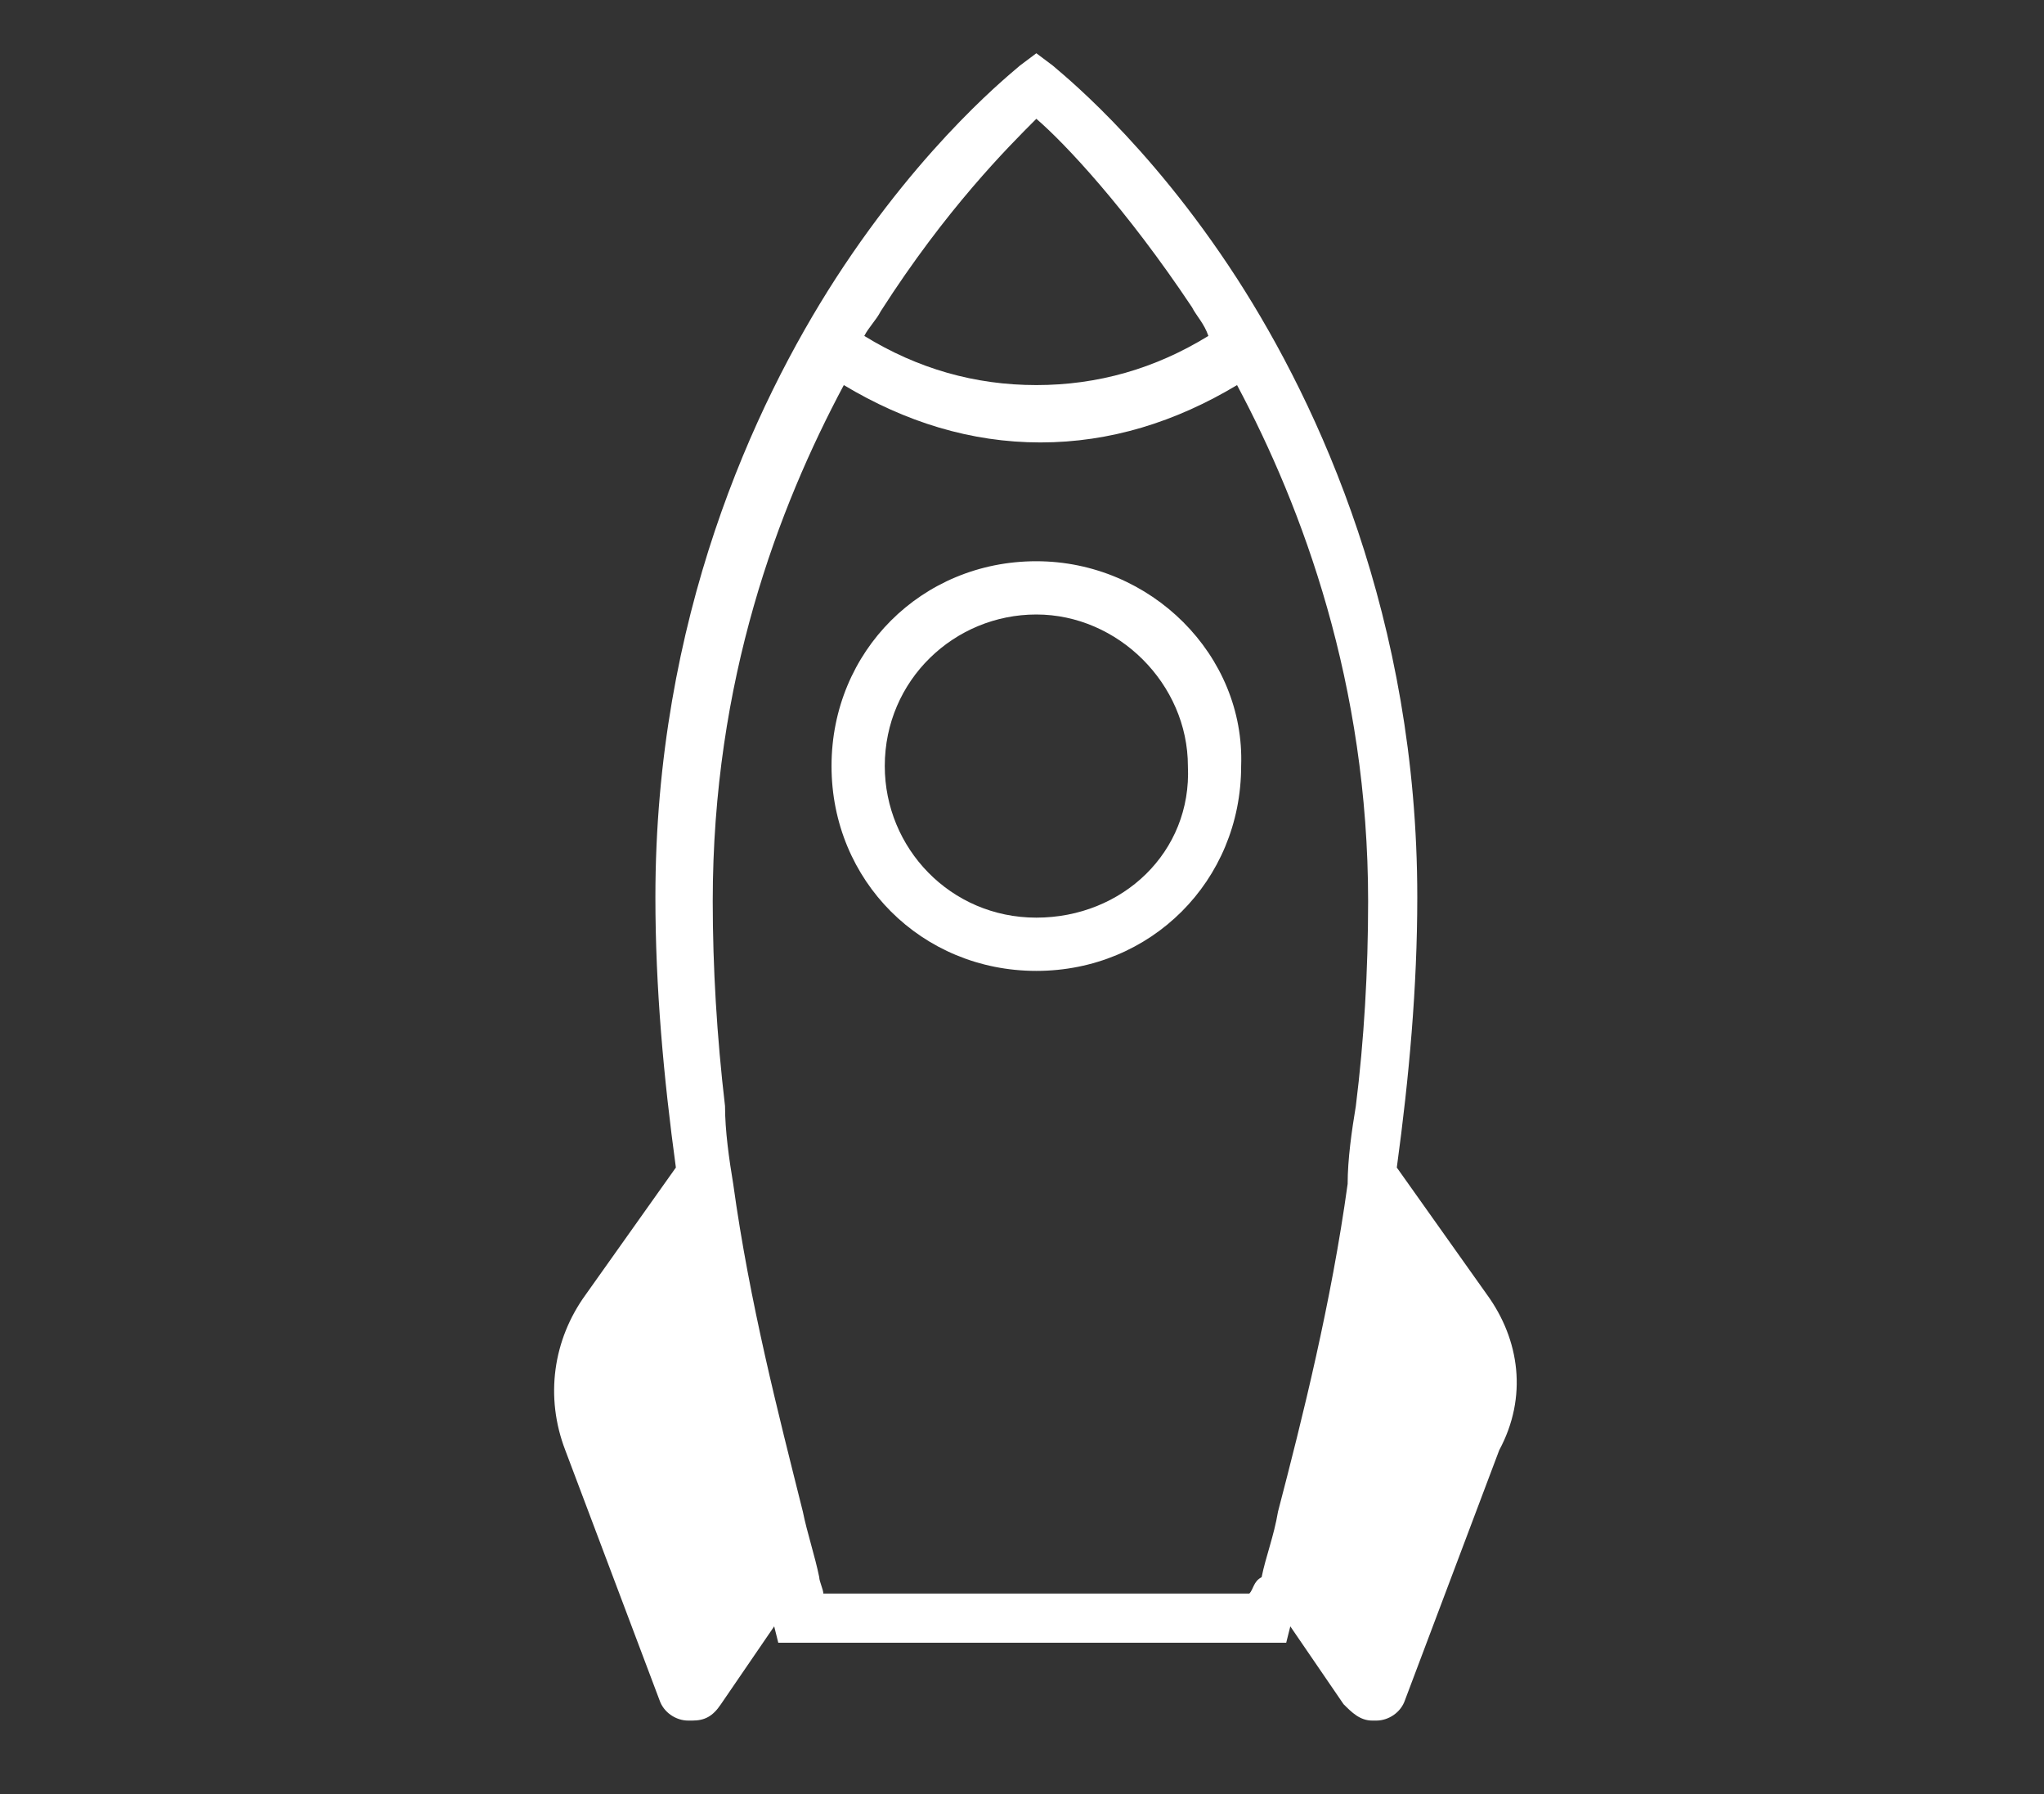 <?xml version="1.0" encoding="utf-8"?>
<!-- Generator: Adobe Illustrator 22.0.1, SVG Export Plug-In . SVG Version: 6.00 Build 0)  -->
<svg version="1.1" id="planet-rocket" xmlns="http://www.w3.org/2000/svg" xmlns:xlink="http://www.w3.org/1999/xlink" x="0px"
	 y="0px" viewBox="0 0 49.9 43.8" style="enable-background:new 0 0 49.9 43.8;" xml:space="preserve">
<rect x="0" y="0" width="49.9" height="43.8" fill="#333333" stroke="none"/>
<style type="text/css">
	.st0{fill:url(#SVGID_1_);}
	.st1{fill:#FFFFFF;}
</style>
<linearGradient id="SVGID_1_" gradientUnits="userSpaceOnUse" x1="490.133" y1="64.898" x2="262.8" y2="-25.102">
	<stop  offset="0" style="stop-color:#A98B31"/>
	<stop  offset="5.109712e-02" style="stop-color:#B69941"/>
	<stop  offset="0.154" style="stop-color:#D0B761"/>
	<stop  offset="0.236" style="stop-color:#E2CD77"/>
	<stop  offset="0.286" style="stop-color:#E9D680"/>
	<stop  offset="0.492" style="stop-color:#B09237"/>
	<stop  offset="0.587" style="stop-color:#9E7D22"/>
	<stop  offset="0.658" style="stop-color:#A5852A"/>
	<stop  offset="0.793" style="stop-color:#B99D43"/>
	<stop  offset="0.946" style="stop-color:#DBC56D"/>
</linearGradient>
<path class="st0" d="M509.6,74.3c3.1-6.1,2.1-13.8-3.2-18.8s-13-5.7-19-2.3c-3.4-2.3-11.5-8.2-13.3-6.4c-1.6,1.6,1.7,7.5,6.6,13.8
	c-2.6,6-1.4,13.2,3.6,18c5,4.8,12.3,5.7,18.1,2.8c6.4,4.5,12.3,7.3,13.8,5.7C518.1,85.2,512.1,77.5,509.6,74.3z M506,55.9
	c3.2,3,4.7,7.1,4.7,11.1c-7.3-3.2-13.2-8.8-17.9-15.1C497.4,51.1,502.3,52.5,506,55.9z M489.9,52.7c0,0.1,0,0.1,0.1,0.2
	c5.1,7.4,11.9,13.9,20.4,17.1c-0.5,2.8-1.9,5.4-3.9,7.6c-0.4,0.4-0.8,0.7-1.1,1.1c-3.1-1.3-7.9-4.5-12.5-8.9c-4.7-4.5-8-9-9.4-12.1
	c0.3-0.4,0.7-0.8,1-1.2C486,54.7,487.9,53.5,489.9,52.7z M508.2,76.6c0.8,1.4,1.1,2.1,0.7,2.6c-0.4,0.4-1.4,0.3-2.9-0.2
	c0.3-0.3,0.6-0.6,0.9-0.9C507.4,77.6,507.8,77.1,508.2,76.6z M483,56.9c-0.6-1.4-0.7-2.4-0.3-2.9c0.4-0.4,1.1-0.2,2.6,0.6
	c-0.5,0.4-1,0.8-1.4,1.3C483.6,56.3,483.3,56.6,483,56.9z M480.3,53.8c-0.6-1.8,0.7-2.5,2-2.3c1.1,0.2,2.2,0.8,4.3,2.2
	c-0.2,0.2-0.5,0.3-0.7,0.5c-2.3-1.4-4-2-4.5-1.4c-0.5,0.6-0.1,2.4,1.1,4.8c-0.1,0.2-0.3,0.4-0.4,0.5
	C481.2,56.3,480.7,54.8,480.3,53.8z M495.9,82.3c-6.4-3.2-11.8-8.3-15.7-14.2c0-0.6,0-1.2,0-1.9c5.2,6,11.2,11.9,17.3,15.9
	C497,82.2,496.4,82.2,495.9,82.3z M498.9,81.9c-6-3.7-13.1-10.7-18.4-16.9c0-0.1-0.1-0.1-0.1-0.1c0.2-1.2,0.5-2.5,1-3.6
	c2.9,3.7,6.3,7.5,9.5,10.6c3.3,3.1,7.2,6.4,11,9.1C500.9,81.3,499.9,81.6,498.9,81.9z M504.2,79.5c-3.3-1.6-7.7-4.2-12.4-8.7
	c-4.7-4.5-7.5-8.7-9.3-12c0.1-0.2,0.2-0.4,0.4-0.6c1.9,3.5,5.1,8,9.4,12c4.3,4.1,8.9,7.1,12.4,8.8C504.5,79.3,504.4,79.4,504.2,79.5
	z M509.3,81.5c-1-0.3-2.5-0.8-4.4-1.7c0.2-0.1,0.3-0.2,0.5-0.4c2.5,1.1,4.3,1.5,4.9,0.9c0.5-0.6-0.1-2.2-1.6-4.5
	c0.2-0.2,0.3-0.5,0.5-0.7c1.6,2.1,2.2,3.1,2.4,4.2C511.8,80.7,511.3,82.1,509.3,81.5z"/>
<g>
	<path class="st1" d="M36.3,31.6l-2.2-3.1c0.3-2.2,0.5-4.4,0.5-6.6c0-6.8-2.4-12-4.4-15.1c-2.2-3.4-4.4-5.1-4.5-5.2l-0.4-0.3
		l-0.4,0.3c-0.1,0.1-2.3,1.8-4.5,5.2c-2,3.1-4.4,8.3-4.4,15.1c0,2.2,0.2,4.4,0.5,6.6l-2.2,3.1c-0.8,1.1-1,2.5-0.5,3.8l2.3,6.1
		c0.1,0.3,0.4,0.5,0.7,0.5c0,0,0.1,0,0.1,0c0.3,0,0.5-0.1,0.7-0.4l1.3-1.9l0.1,0.4h2.2h1.4h5.4h1.4h2l0.1-0.4l1.3,1.9
		c0.2,0.2,0.4,0.4,0.7,0.4c0,0,0.1,0,0.1,0c0.3,0,0.6-0.2,0.7-0.5l2.3-6.1C37.3,34.1,37.1,32.7,36.3,31.6z M25.3,2.9
		c0.7,0.6,2.2,2.2,3.8,4.6c0.1,0.2,0.3,0.4,0.4,0.7c-1.3,0.8-2.7,1.2-4.2,1.2c-1.5,0-2.9-0.4-4.2-1.2c0.1-0.2,0.3-0.4,0.4-0.6
		C23.1,5.1,24.6,3.6,25.3,2.9z M30.5,38.9h-1.7h-1.9h-3H22h-1.9c0-0.1-0.1-0.3-0.1-0.4c-0.1-0.5-0.3-1.1-0.4-1.6
		c-0.6-2.4-1.3-5.1-1.7-8c-0.1-0.6-0.2-1.3-0.2-1.9c-0.2-1.7-0.3-3.4-0.3-5c0-5.4,1.6-9.6,3.2-12.6c1.5,0.9,3.1,1.4,4.8,1.4
		c1.7,0,3.3-0.5,4.8-1.4c1.6,3,3.2,7.3,3.2,12.6c0,1.7-0.1,3.4-0.3,5c-0.1,0.6-0.2,1.3-0.2,1.9c-0.4,2.9-1.1,5.7-1.7,8
		c-0.1,0.6-0.3,1.1-0.4,1.6C30.6,38.6,30.6,38.8,30.5,38.9z"/>
	<path class="st1" d="M25.3,13.7c-2.8,0-5,2.2-5,5c0,2.8,2.2,5,5,5c2.8,0,5-2.2,5-5C30.4,16,28.1,13.7,25.3,13.7z M25.3,22.4
		c-2.1,0-3.7-1.7-3.7-3.7c0-2.1,1.7-3.7,3.7-3.7s3.7,1.7,3.7,3.7C29.1,20.8,27.4,22.4,25.3,22.4z"/>
</g>
</svg>
